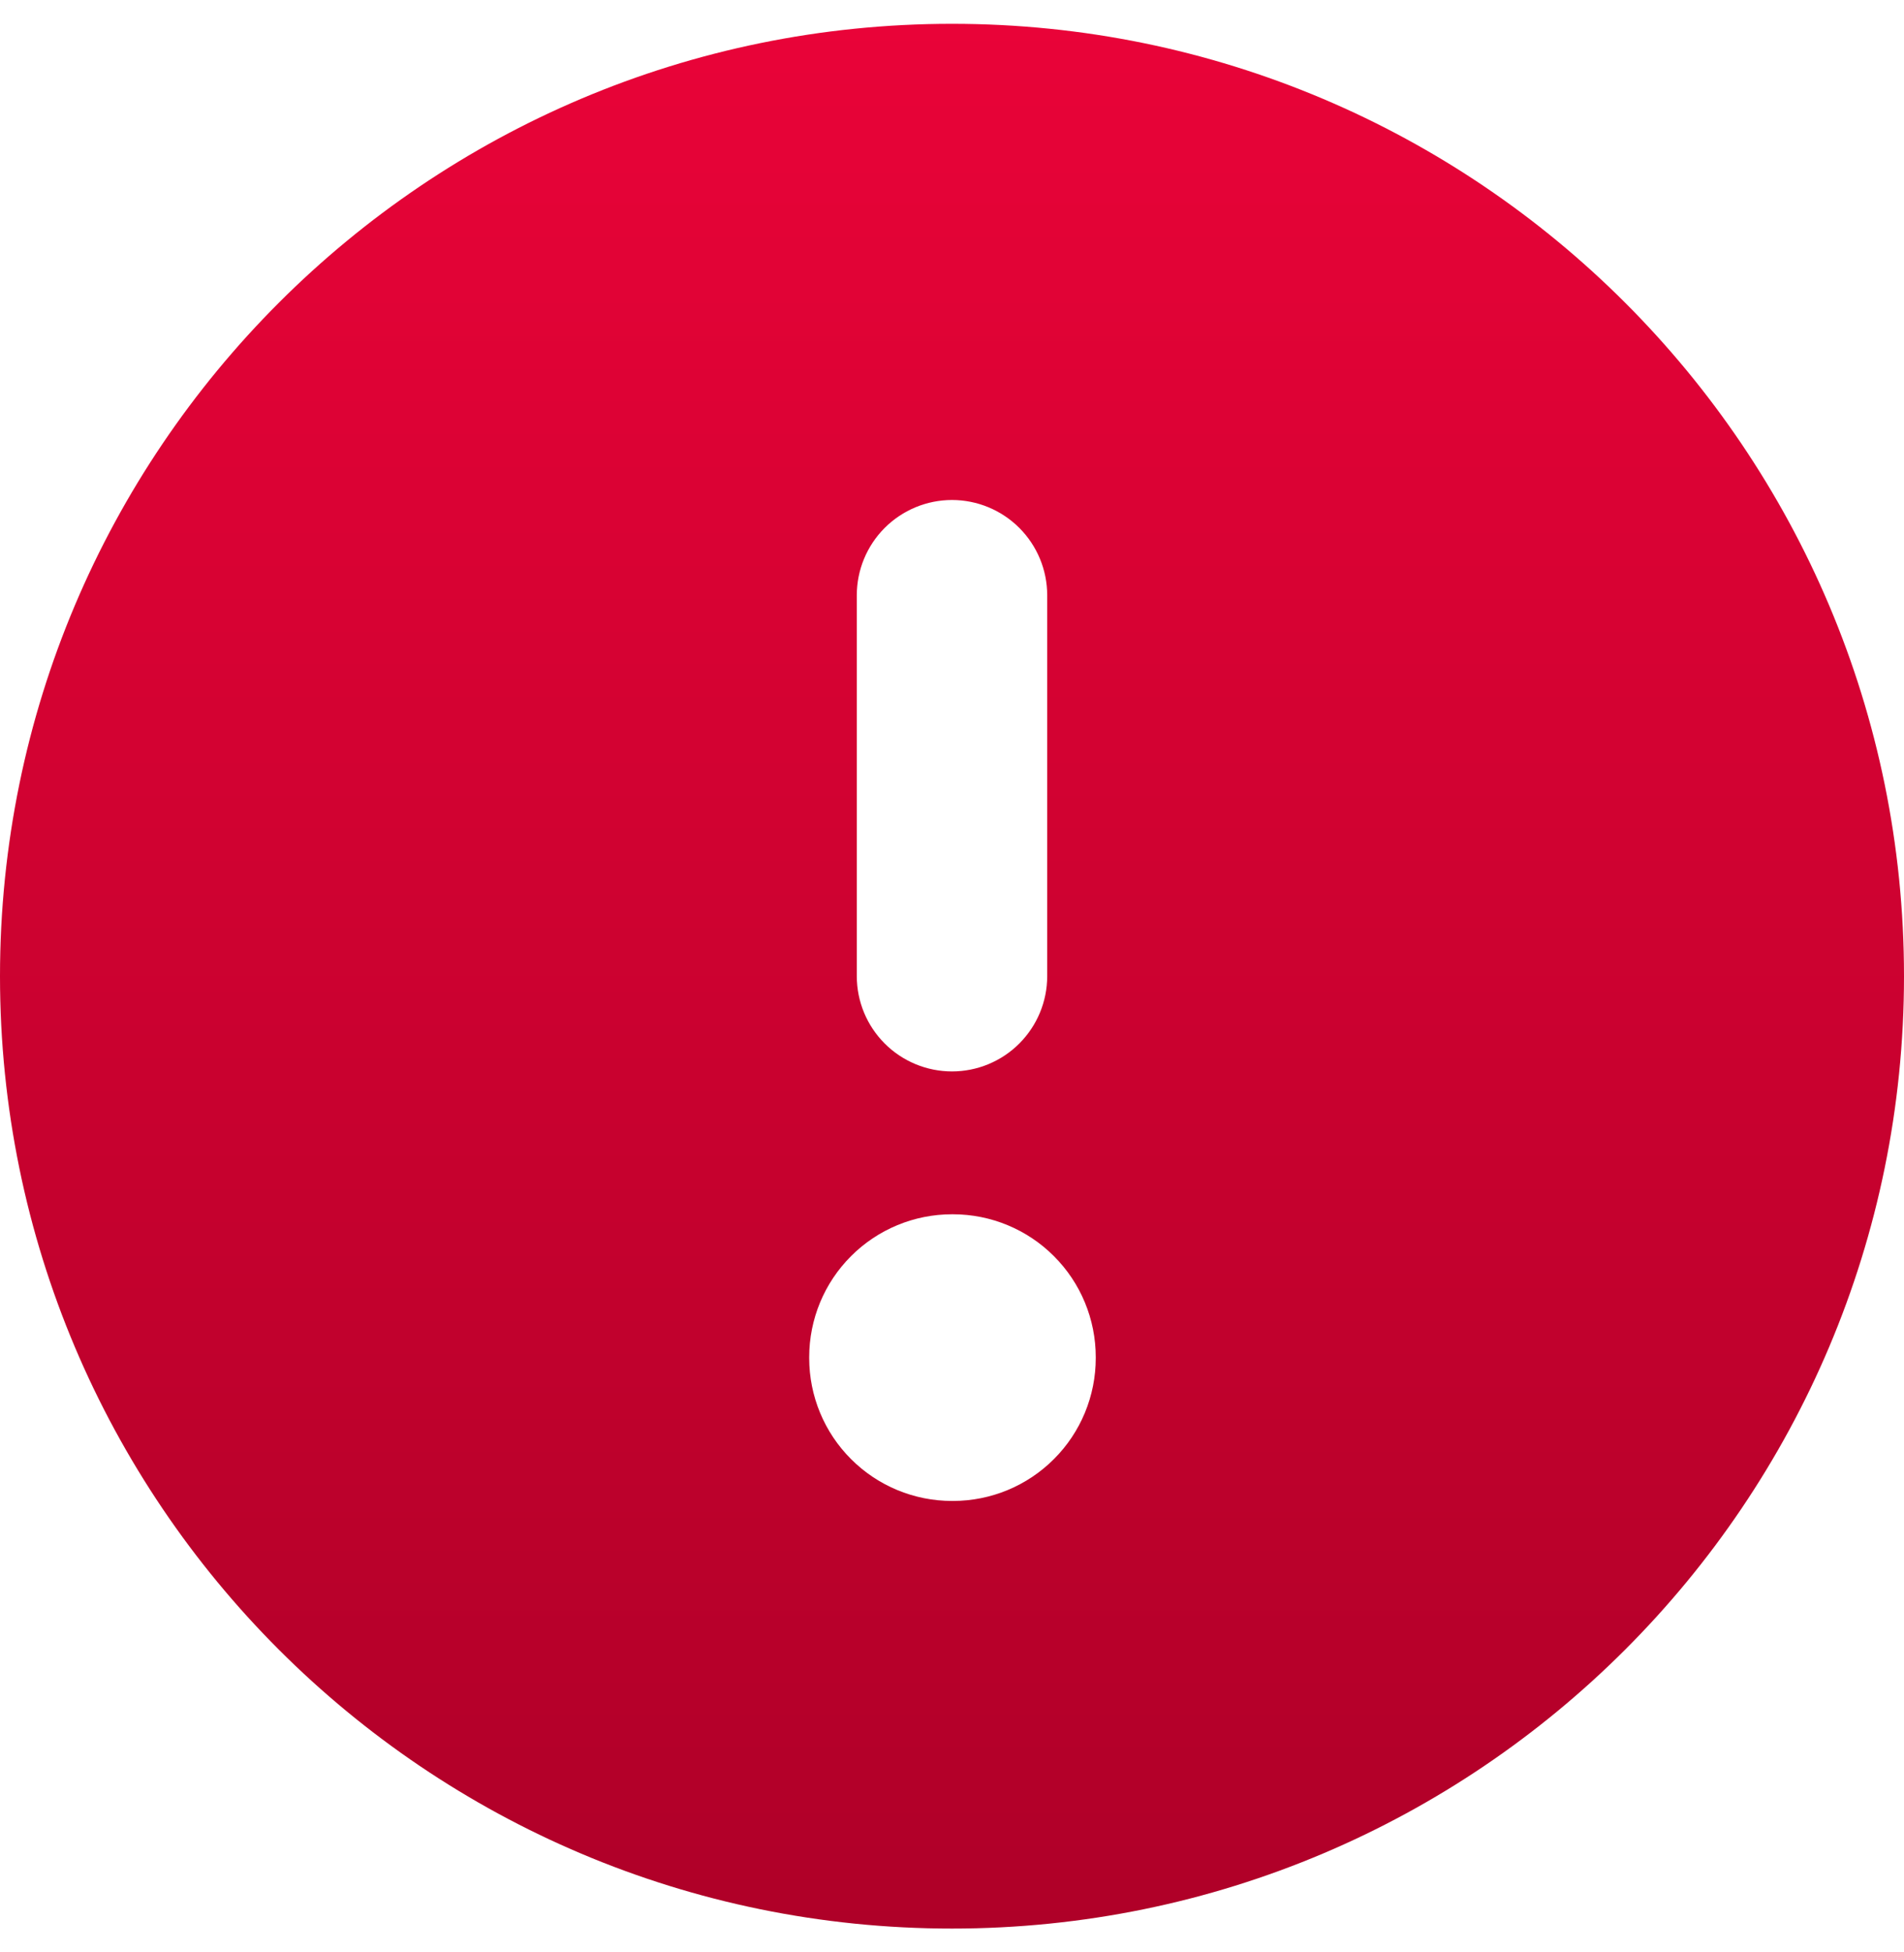 <svg width="40" height="41" viewBox="0 0 40 41" fill="none" xmlns="http://www.w3.org/2000/svg">
<path fill-rule="evenodd" clip-rule="evenodd" d="M0 20.5C0 9.454 8.954 0.5 20 0.5C31.046 0.5 40 9.454 40 20.5C40 31.546 31.046 40.5 20 40.5C8.954 40.5 0 31.546 0 20.5ZM20 22.5C19.47 22.5 18.961 22.289 18.586 21.914C18.211 21.539 18 21.03 18 20.5V12.5C18 11.97 18.211 11.461 18.586 11.086C18.961 10.711 19.47 10.5 20 10.5C20.53 10.5 21.039 10.711 21.414 11.086C21.789 11.461 22 11.97 22 12.5V20.5C22 21.03 21.789 21.539 21.414 21.914C21.039 22.289 20.53 22.5 20 22.5ZM17 28.5C17 27.704 17.316 26.941 17.879 26.379C18.441 25.816 19.204 25.5 20 25.5H20.02C20.816 25.5 21.579 25.816 22.141 26.379C22.704 26.941 23.02 27.704 23.02 28.5V28.52C23.02 29.316 22.704 30.079 22.141 30.641C21.579 31.204 20.816 31.52 20.02 31.52H20C19.204 31.52 18.441 31.204 17.879 30.641C17.316 30.079 17 29.316 17 28.52V28.5Z" fill="url(#paint0_linear_144_1382)"/>
<defs>
<linearGradient id="paint0_linear_144_1382" x1="20" y1="0.5" x2="20" y2="40.5" gradientUnits="userSpaceOnUse">
<stop stop-color="#E90338"/>
<stop offset="1" stop-color="#AF0028"/>
</linearGradient>
</defs>
</svg>
